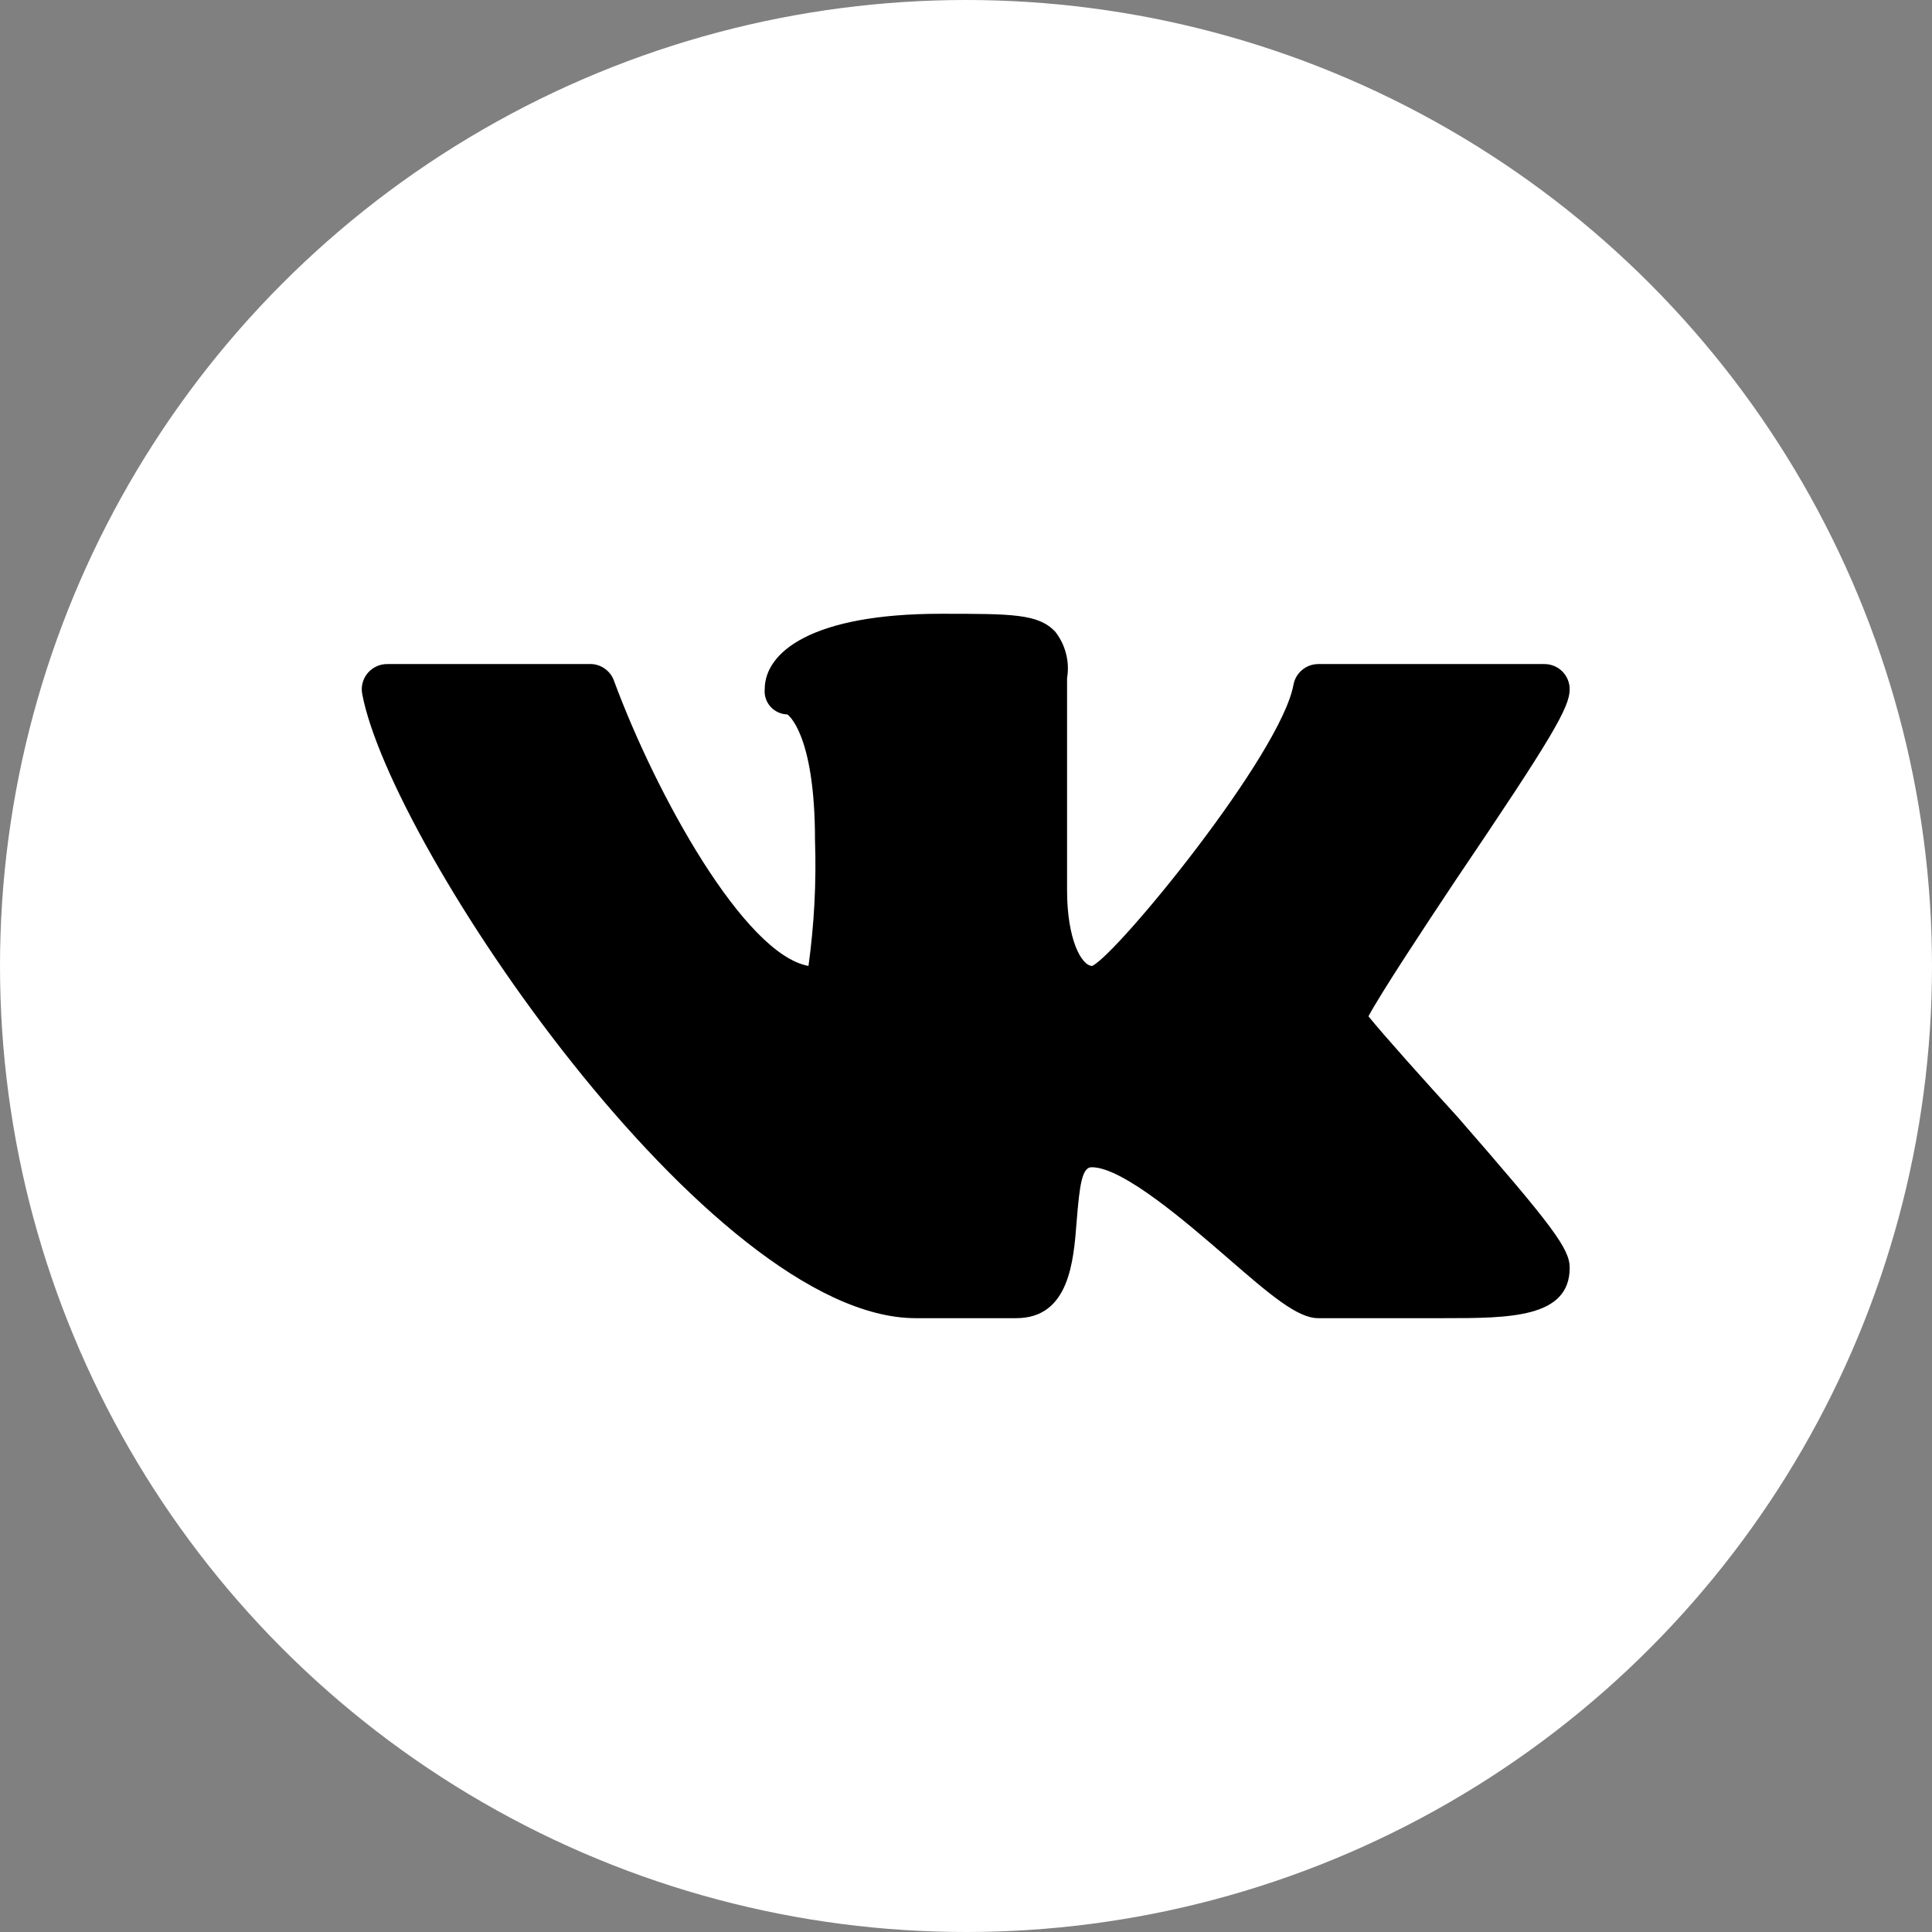 <svg width="32" height="32" viewBox="0 0 32 32" fill="none" xmlns="http://www.w3.org/2000/svg">
<rect x="0" y="0" width="32" height="32" fill="#808080" stroke="none"/>
<circle cx="16" cy="16" r="16" fill="white"/>
<g clip-path="url(#clip0_120_8337)">
<path d="M22.666 16.833C22.866 16.458 23.574 15.383 24.107 14.583C25.707 12.216 25.999 11.716 25.999 11.416C25.999 11.306 25.955 11.2 25.877 11.121C25.799 11.043 25.693 10.999 25.582 10.999H21.832C21.735 11 21.641 11.034 21.567 11.097C21.492 11.159 21.442 11.245 21.424 11.341C21.216 12.491 18.516 15.791 18.091 15.999C17.916 15.999 17.674 15.566 17.674 14.749V11.233C17.697 11.097 17.691 10.957 17.656 10.824C17.622 10.69 17.56 10.566 17.474 10.458C17.191 10.166 16.766 10.166 15.582 10.166C13.432 10.166 12.666 10.808 12.666 11.416C12.661 11.468 12.667 11.521 12.684 11.571C12.701 11.621 12.727 11.667 12.763 11.706C12.798 11.745 12.841 11.776 12.889 11.798C12.936 11.82 12.988 11.832 13.041 11.833C13.041 11.833 13.499 12.133 13.499 13.916C13.523 14.612 13.486 15.309 13.391 15.999C12.332 15.808 10.866 13.166 10.166 11.266C10.134 11.183 10.076 11.112 10.001 11.064C9.926 11.016 9.838 10.993 9.749 10.999H6.416C6.354 10.998 6.293 11.011 6.237 11.037C6.181 11.062 6.131 11.1 6.091 11.147C6.051 11.194 6.022 11.249 6.006 11.309C5.99 11.368 5.988 11.43 5.999 11.491C6.466 14.008 11.757 21.833 15.166 21.833H16.832C17.716 21.833 17.782 20.874 17.832 20.241C17.882 19.608 17.924 19.333 18.082 19.333C18.599 19.333 19.657 20.249 20.349 20.849C21.041 21.449 21.491 21.833 21.832 21.833H23.916C24.991 21.833 25.999 21.833 25.999 20.999C25.999 20.683 25.724 20.316 24.141 18.499C23.616 17.924 22.907 17.133 22.666 16.833Z" fill="black"/>
</g>
<defs>
<clipPath id="clip0_120_8337">
<rect width="20" height="20" fill="white" transform="translate(6 6)"/>
</clipPath>
</defs>
</svg>
